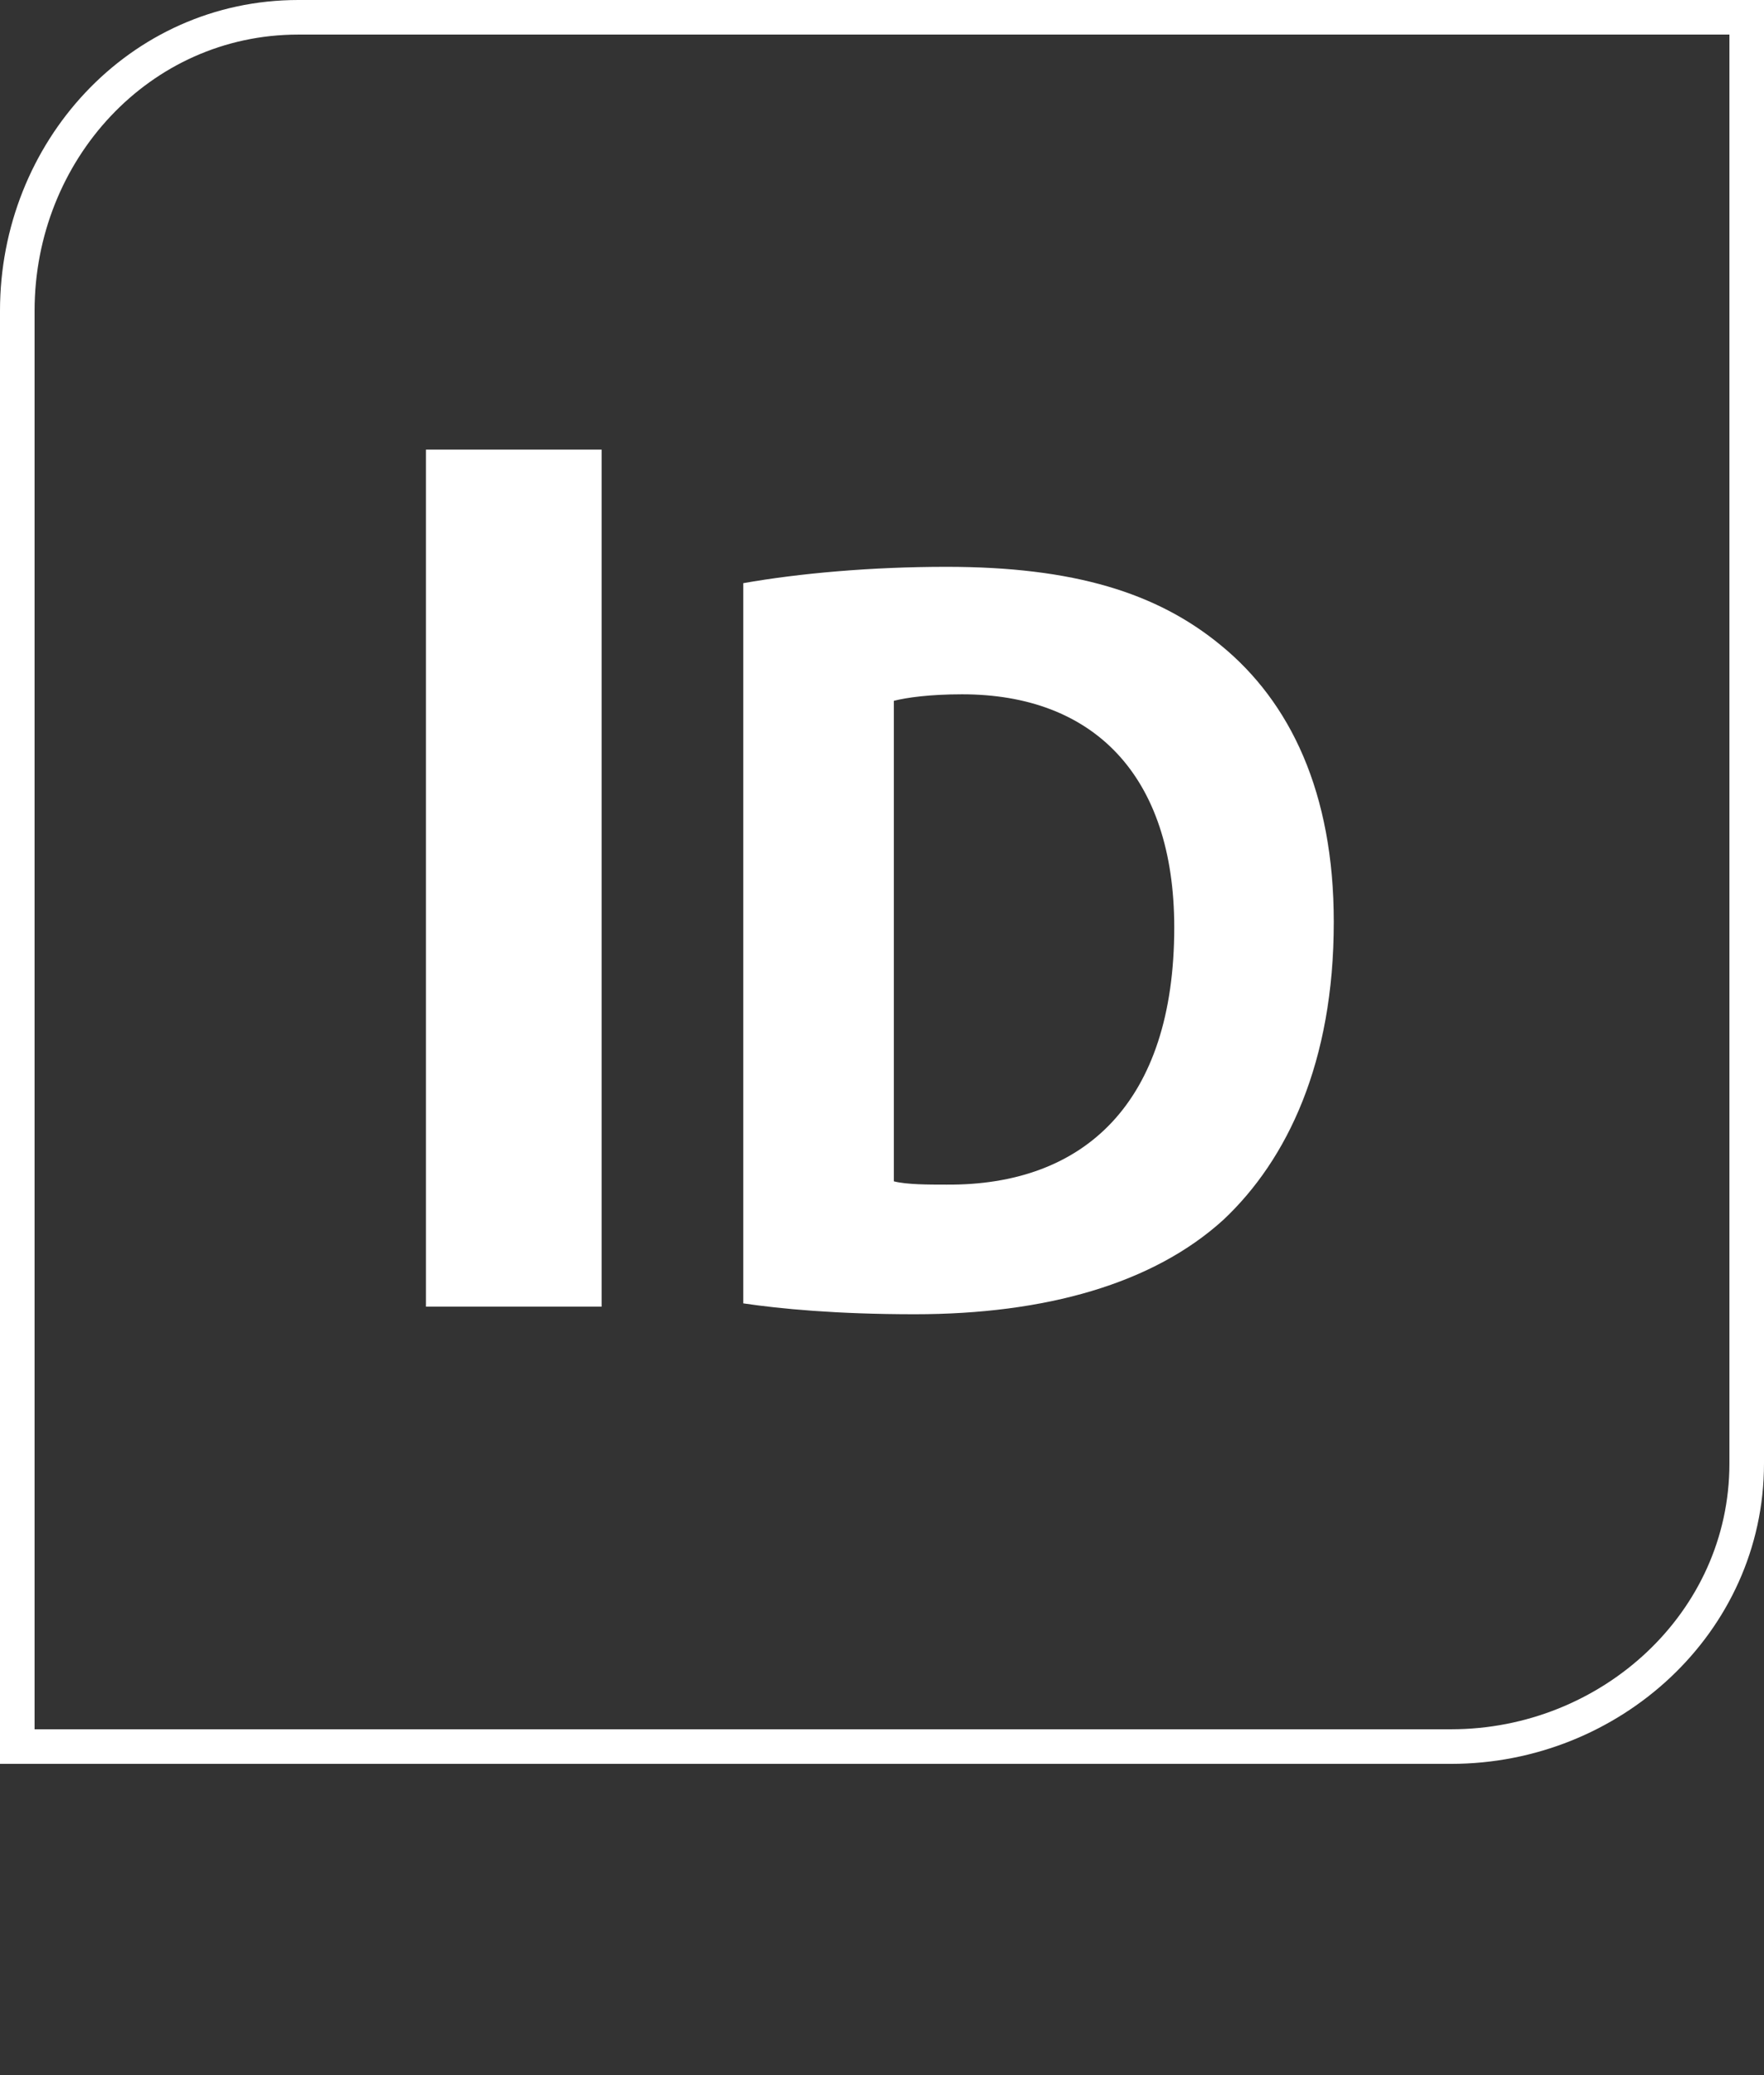 <?xml version="1.0" encoding="utf-8"?>
<!-- Generator: Adobe Illustrator 15.0.0, SVG Export Plug-In . SVG Version: 6.00 Build 0)  -->
<!DOCTYPE svg PUBLIC "-//W3C//DTD SVG 1.1//EN" "http://www.w3.org/Graphics/SVG/1.1/DTD/svg11.dtd">
<svg version="1.1" id="Layer_1" xmlns="http://www.w3.org/2000/svg" xmlns:xlink="http://www.w3.org/1999/xlink" x="0px" y="0px"
	 width="153px" height="180px" viewBox="0 0 153 180" enable-background="new 0 0 153 180" xml:space="preserve">
<rect x="0" y="0" width="153" height="180" fill="#333333" stroke="none"/>
<g>
	<g>
		<polygon fill="#FFFFFF" points="52.181,39 52.181,113.341 36.943,113.341 36.943,39 		"/>
		<path fill="#FFFFFF" d="M77.527,102.471c1.117,0.286,3.007,0.286,4.556,0.286c11.944,0.095,19.765-7.091,19.765-22.308
			c0-13.229-7.048-20.223-18.392-20.223c-2.835,0-4.812,0.281-5.929,0.564V102.471L77.527,102.471z M64.467,50.585
			c4.813-0.851,11.086-1.418,17.616-1.418c11.084,0,18.306,2.27,23.806,6.806c6.012,4.912,9.797,12.758,9.797,24.005
			c0,12.191-4.039,20.604-9.541,25.799C100.04,111.354,90.674,114,79.333,114c-6.788,0-11.686-0.473-14.866-0.943V50.585
			L64.467,50.585z"/>
	</g>
	<path fill="none" stroke="#FFFFFF" stroke-width="3" stroke-miterlimit="10" d="M151.5,1.5v125.451
		c0,13.808-11.822,24.549-25.629,24.549H1.5V26.951C1.5,13.145,12.063,1.5,25.871,1.5H151.5z"/>
</g>
</svg>
